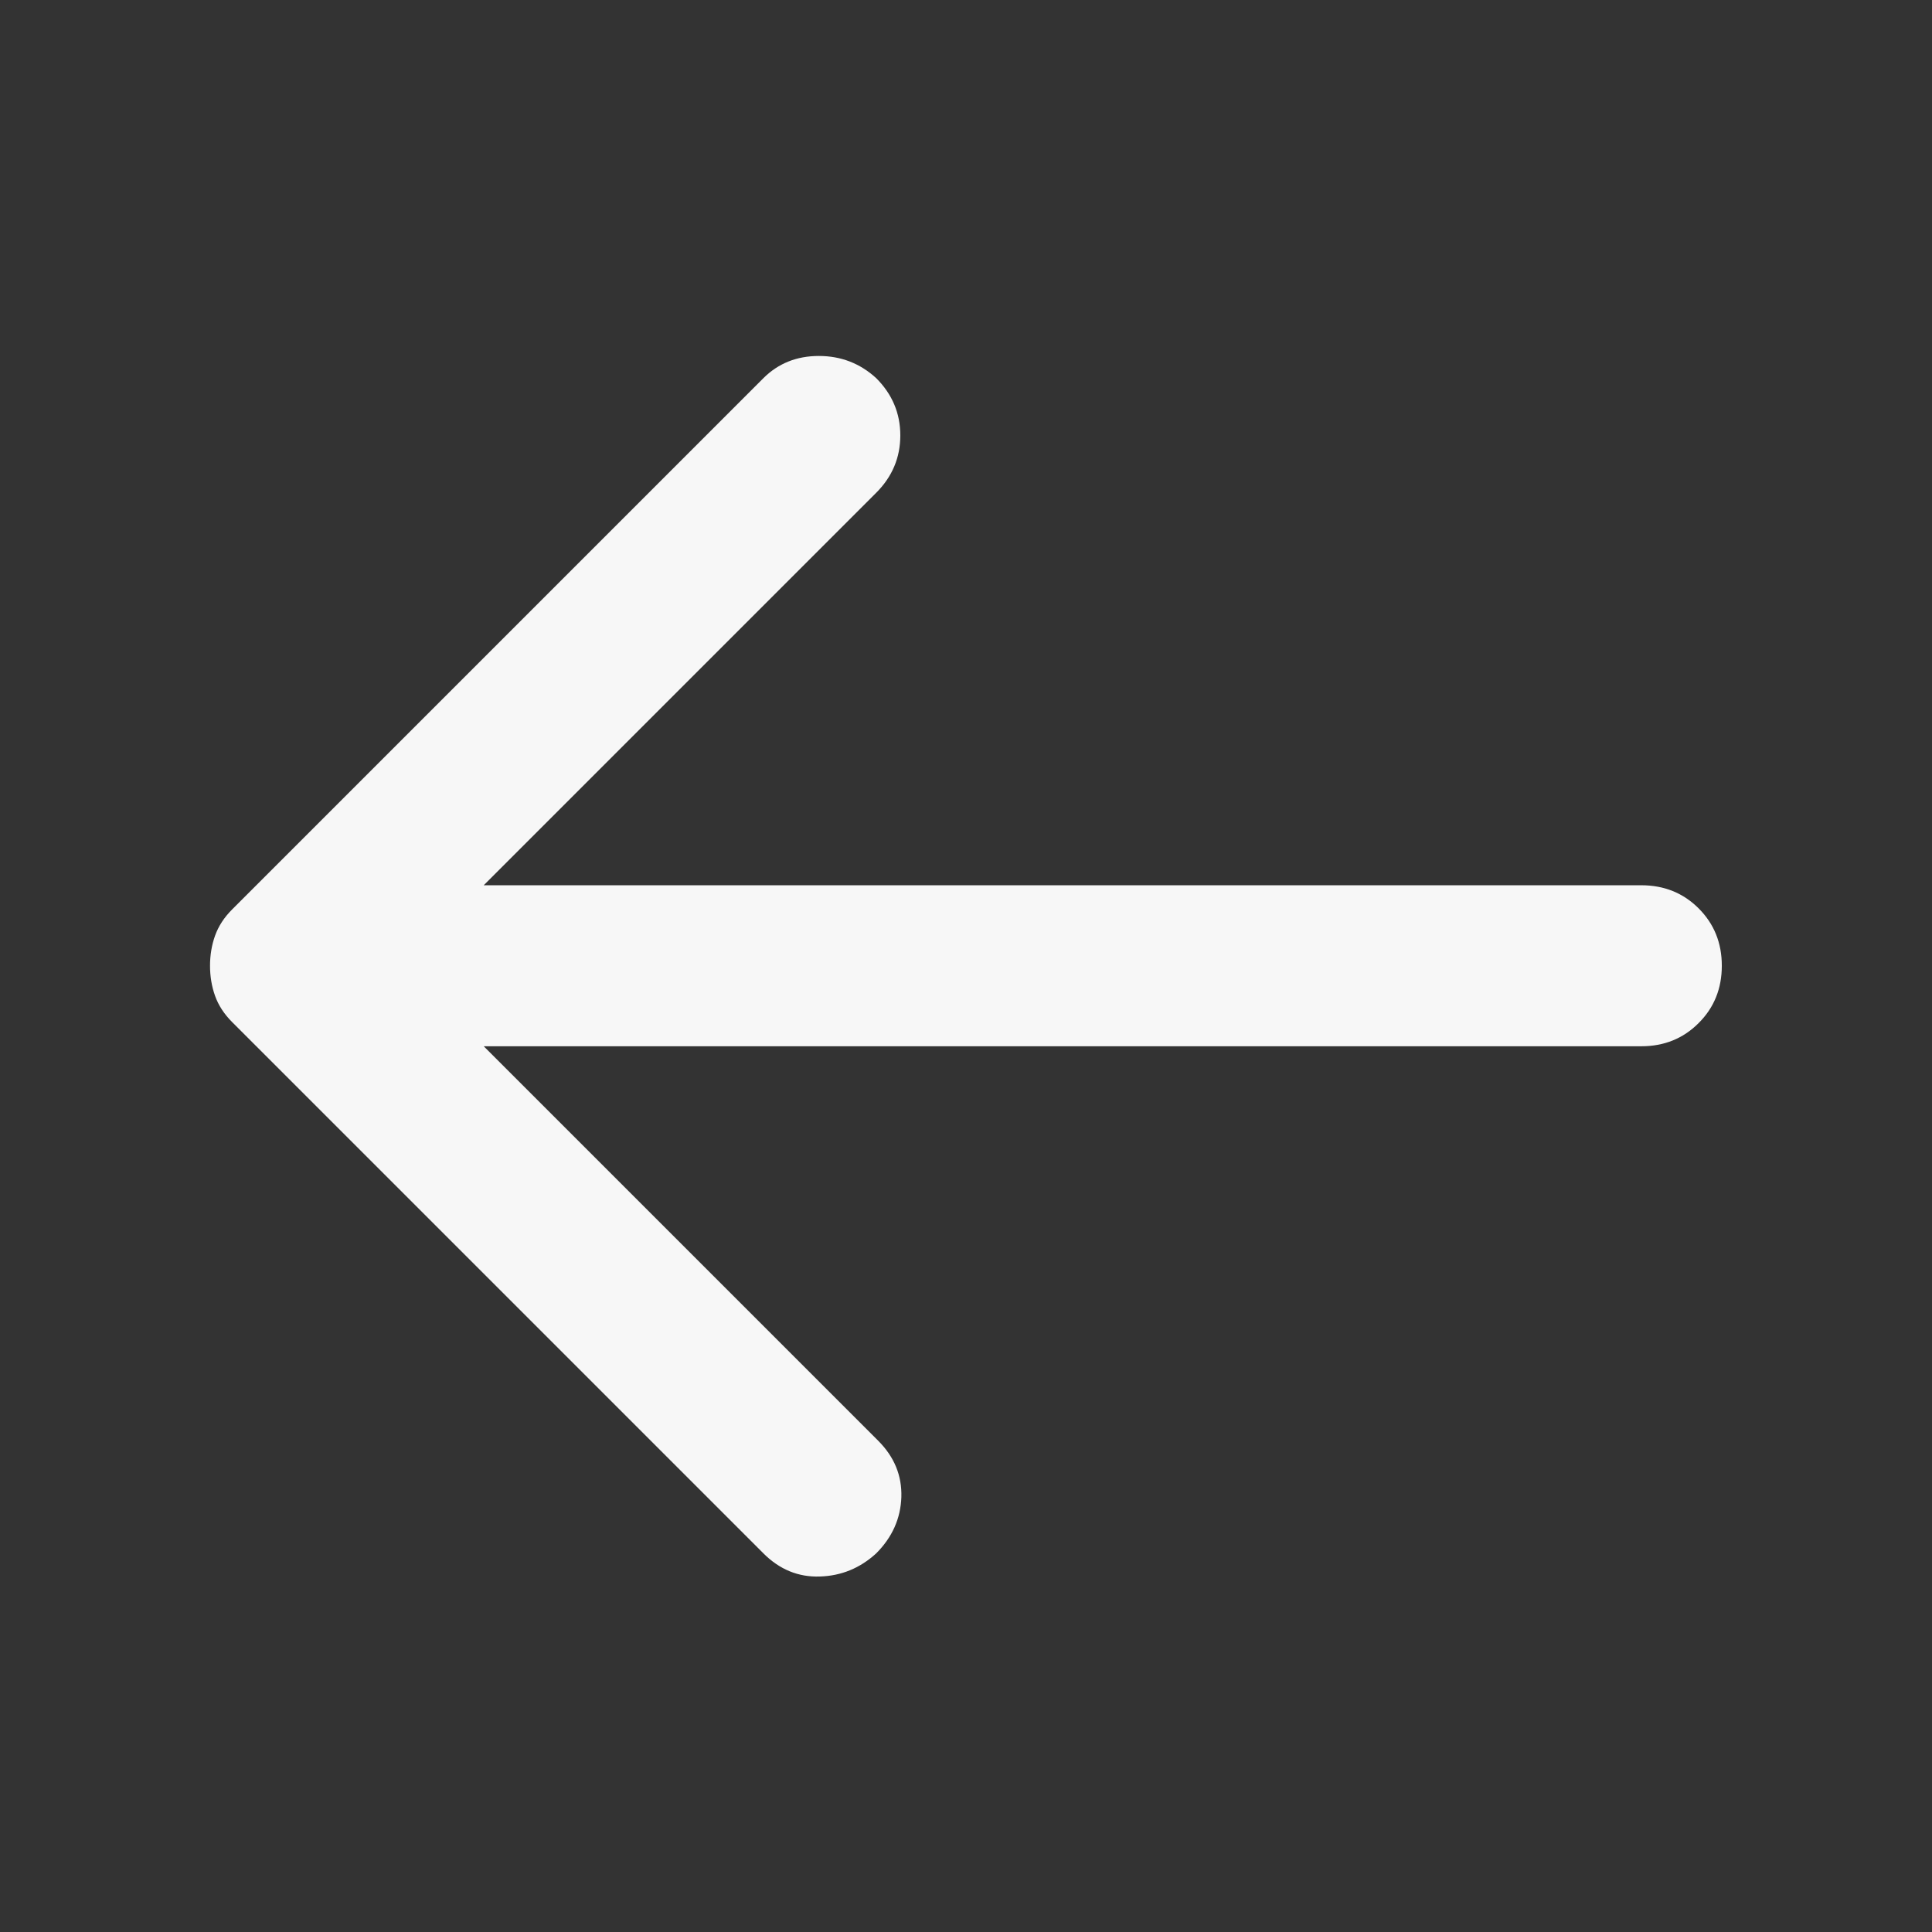 <svg width="24" height="24" viewBox="0 0 24 24" fill="none" xmlns="http://www.w3.org/2000/svg">
<rect x="0" y="0" width="24" height="24" fill="#333333" stroke="none"/>
<mask id="mask0_52_681" style="mask-type:alpha" maskUnits="userSpaceOnUse" x="0" y="0" width="24" height="24">
<rect width="24" height="24" fill="#D9D9D9"/>
</mask>
<g mask="url(#mask0_52_681)">
<path d="M6.009 12.997L10.909 17.897C11.109 18.097 11.205 18.33 11.197 18.597C11.188 18.863 11.084 19.097 10.884 19.297C10.684 19.48 10.451 19.576 10.184 19.584C9.918 19.593 9.684 19.497 9.484 19.297L2.884 12.697C2.784 12.597 2.714 12.489 2.672 12.372C2.63 12.255 2.609 12.13 2.609 11.997C2.609 11.864 2.63 11.739 2.672 11.622C2.714 11.505 2.784 11.397 2.884 11.297L9.484 4.697C9.668 4.514 9.897 4.422 10.172 4.422C10.447 4.422 10.684 4.514 10.884 4.697C11.084 4.897 11.184 5.134 11.184 5.409C11.184 5.684 11.084 5.922 10.884 6.122L6.009 10.997H20.389C20.672 10.997 20.91 11.093 21.101 11.284C21.293 11.476 21.389 11.713 21.389 11.997C21.389 12.28 21.293 12.518 21.101 12.709C20.91 12.901 20.672 12.997 20.389 12.997H6.009Z" fill="#F7F7F7"/>
</g>
</svg>
